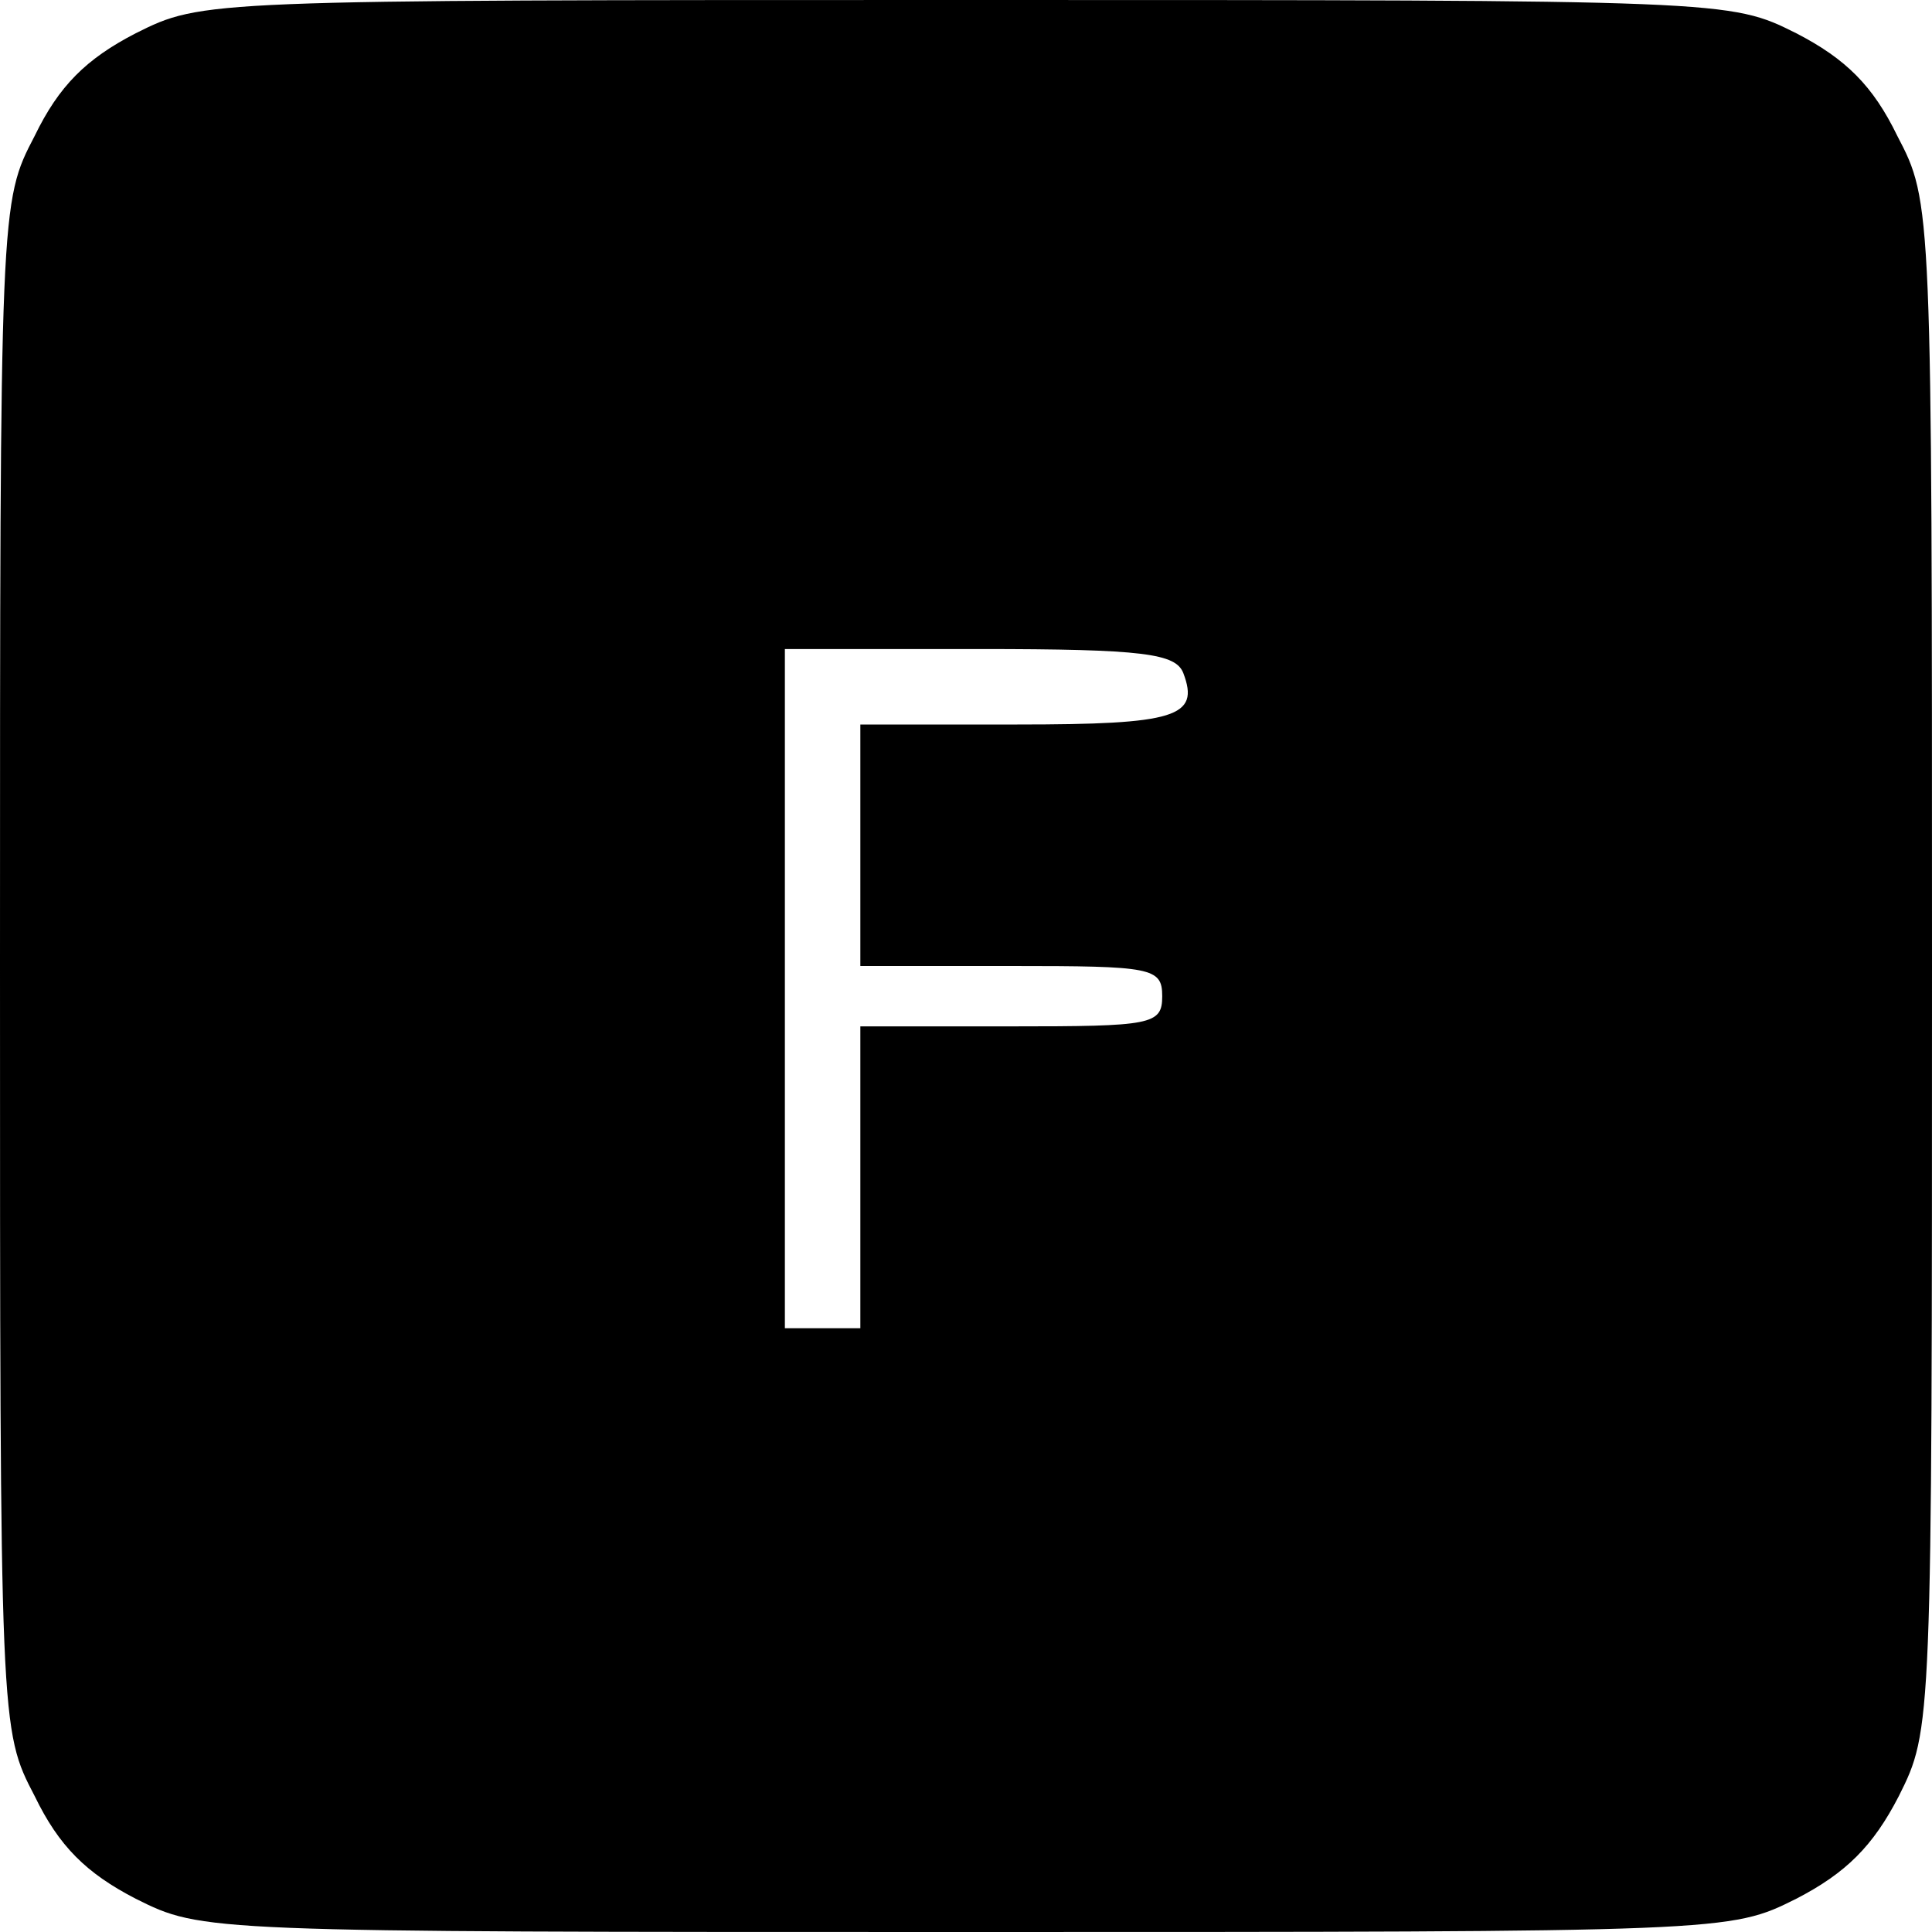 <?xml version="1.0" standalone="no"?>
<!DOCTYPE svg PUBLIC "-//W3C//DTD SVG 20010904//EN"
 "http://www.w3.org/TR/2001/REC-SVG-20010904/DTD/svg10.dtd">
<svg version="1.0" xmlns="http://www.w3.org/2000/svg"
 width="128pt" height="128pt" viewBox="0 0 128 128"
 preserveAspectRatio="xMidYMid meet">
<g transform="translate(0,128) scale(0.1,-0.1)"
fill="#000000" stroke="none">
<path d="M90 1258 c-33 -17 -51 -35 -67 -68 -23 -44 -23 -45 -23 -550 0 -505
0 -506 23 -550 16 -33 34 -51 67 -68 44 -22 45 -22 550 -22 505 0 506 0 550
22 33 17 51 35 68 68 22 44 22 45 22 550 0 505 0 506 -23 550 -16 33 -34 51
-67 68 -44 22 -45 22 -550 22 -505 0 -506 0 -550 -22z m694 -424 c11 -29 -5
-34 -110 -34 l-104 0 0 -80 0 -80 100 0 c93 0 100 -1 100 -20 0 -19 -7 -20
-100 -20 l-100 0 0 -100 0 -100 -25 0 -25 0 0 225 0 225 129 0 c109 0 130 -3
135 -16z"/>
</g>
</svg>
